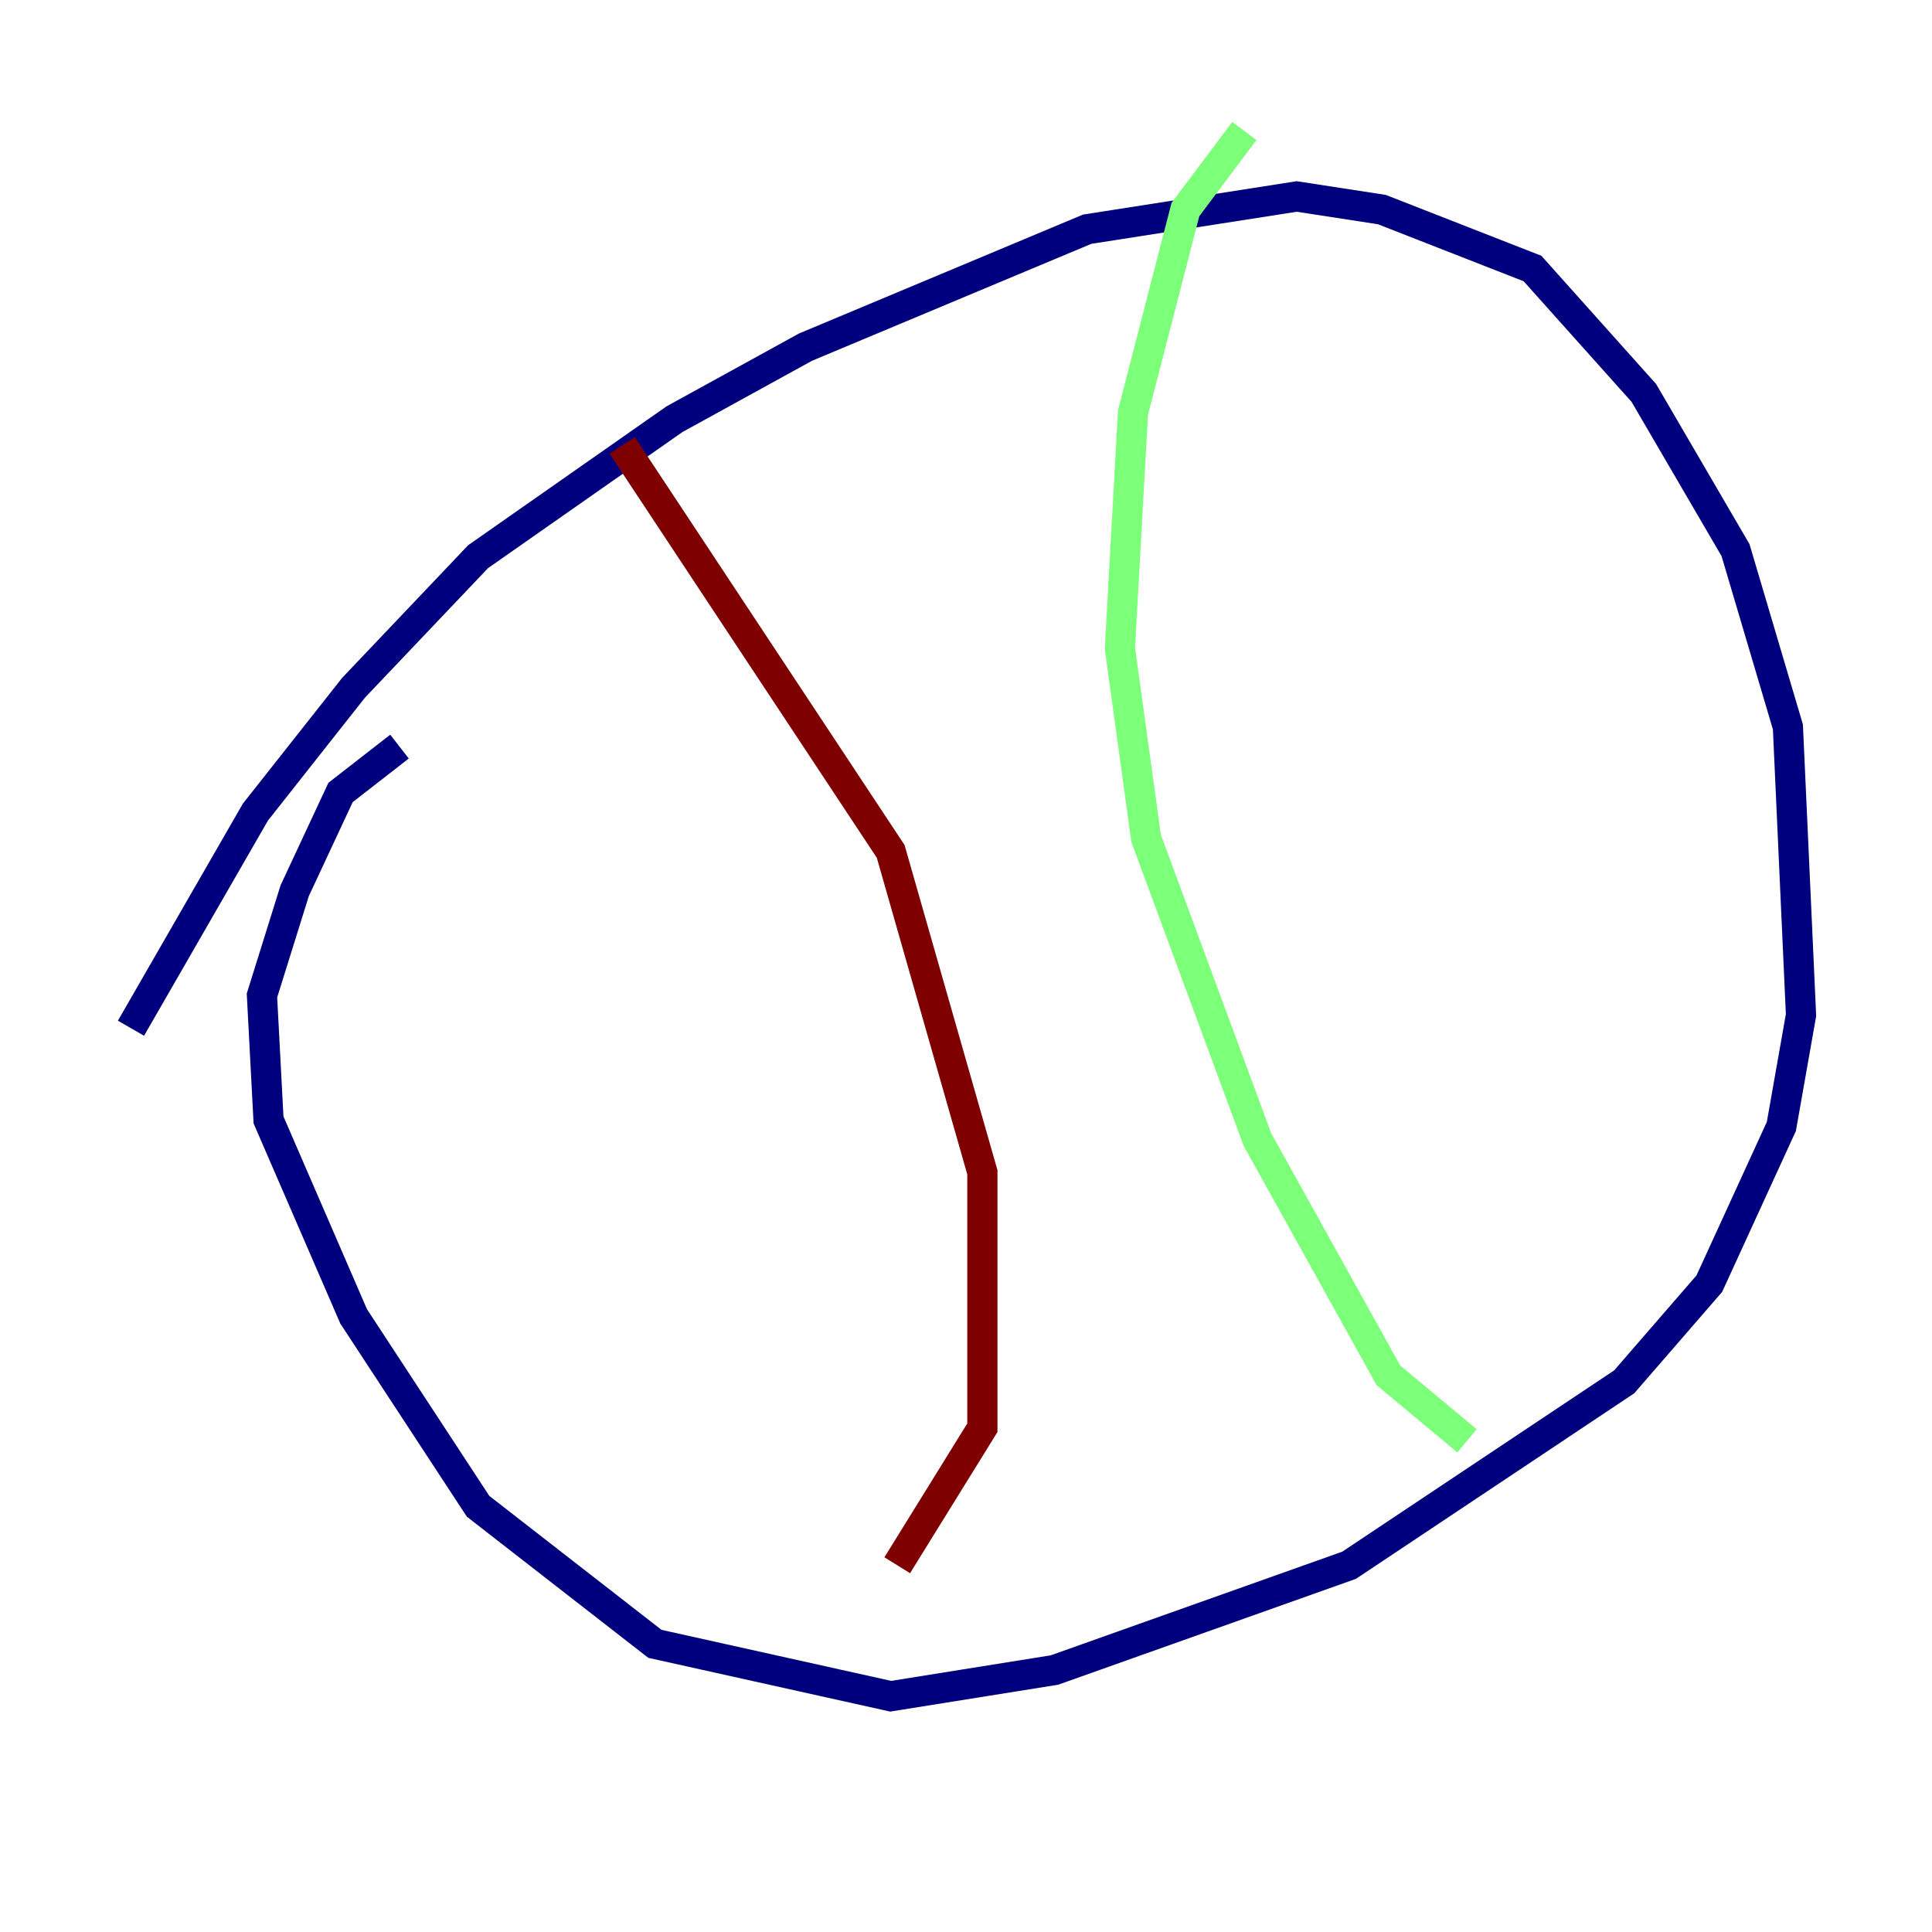 <?xml version="1.0" encoding="utf-8" ?>
<svg baseProfile="tiny" height="128" version="1.2" viewBox="0,0,128,128" width="128" xmlns="http://www.w3.org/2000/svg" xmlns:ev="http://www.w3.org/2001/xml-events" xmlns:xlink="http://www.w3.org/1999/xlink"><defs /><polyline fill="none" points="8.678,68.122 16.922,53.803 23.43,45.559 31.675,36.881 44.691,27.77 53.37,22.997 72.027,15.186 85.912,13.017 91.552,13.885 101.532,17.79 108.909,26.034 114.983,36.447 118.454,48.163 119.322,67.254 118.02,74.63 113.248,85.044 107.607,91.552 89.383,103.702 69.858,110.644 59.01,112.38 43.39,108.909 31.675,99.797 23.43,87.214 17.79,74.197 17.356,65.953 19.525,59.01 22.563,52.502 26.468,49.464" stroke="#00007f" stroke-width="2" /><polyline fill="none" points="82.441,8.678 78.536,13.885 75.064,27.336 74.197,42.956 75.932,55.539 83.308,75.498 91.986,91.119 97.193,95.458" stroke="#7cff79" stroke-width="2" /><polyline fill="none" points="41.22,29.505 59.01,56.407 65.085,77.668 65.085,94.59 59.444,103.702" stroke="#7f0000" stroke-width="2" /></svg>